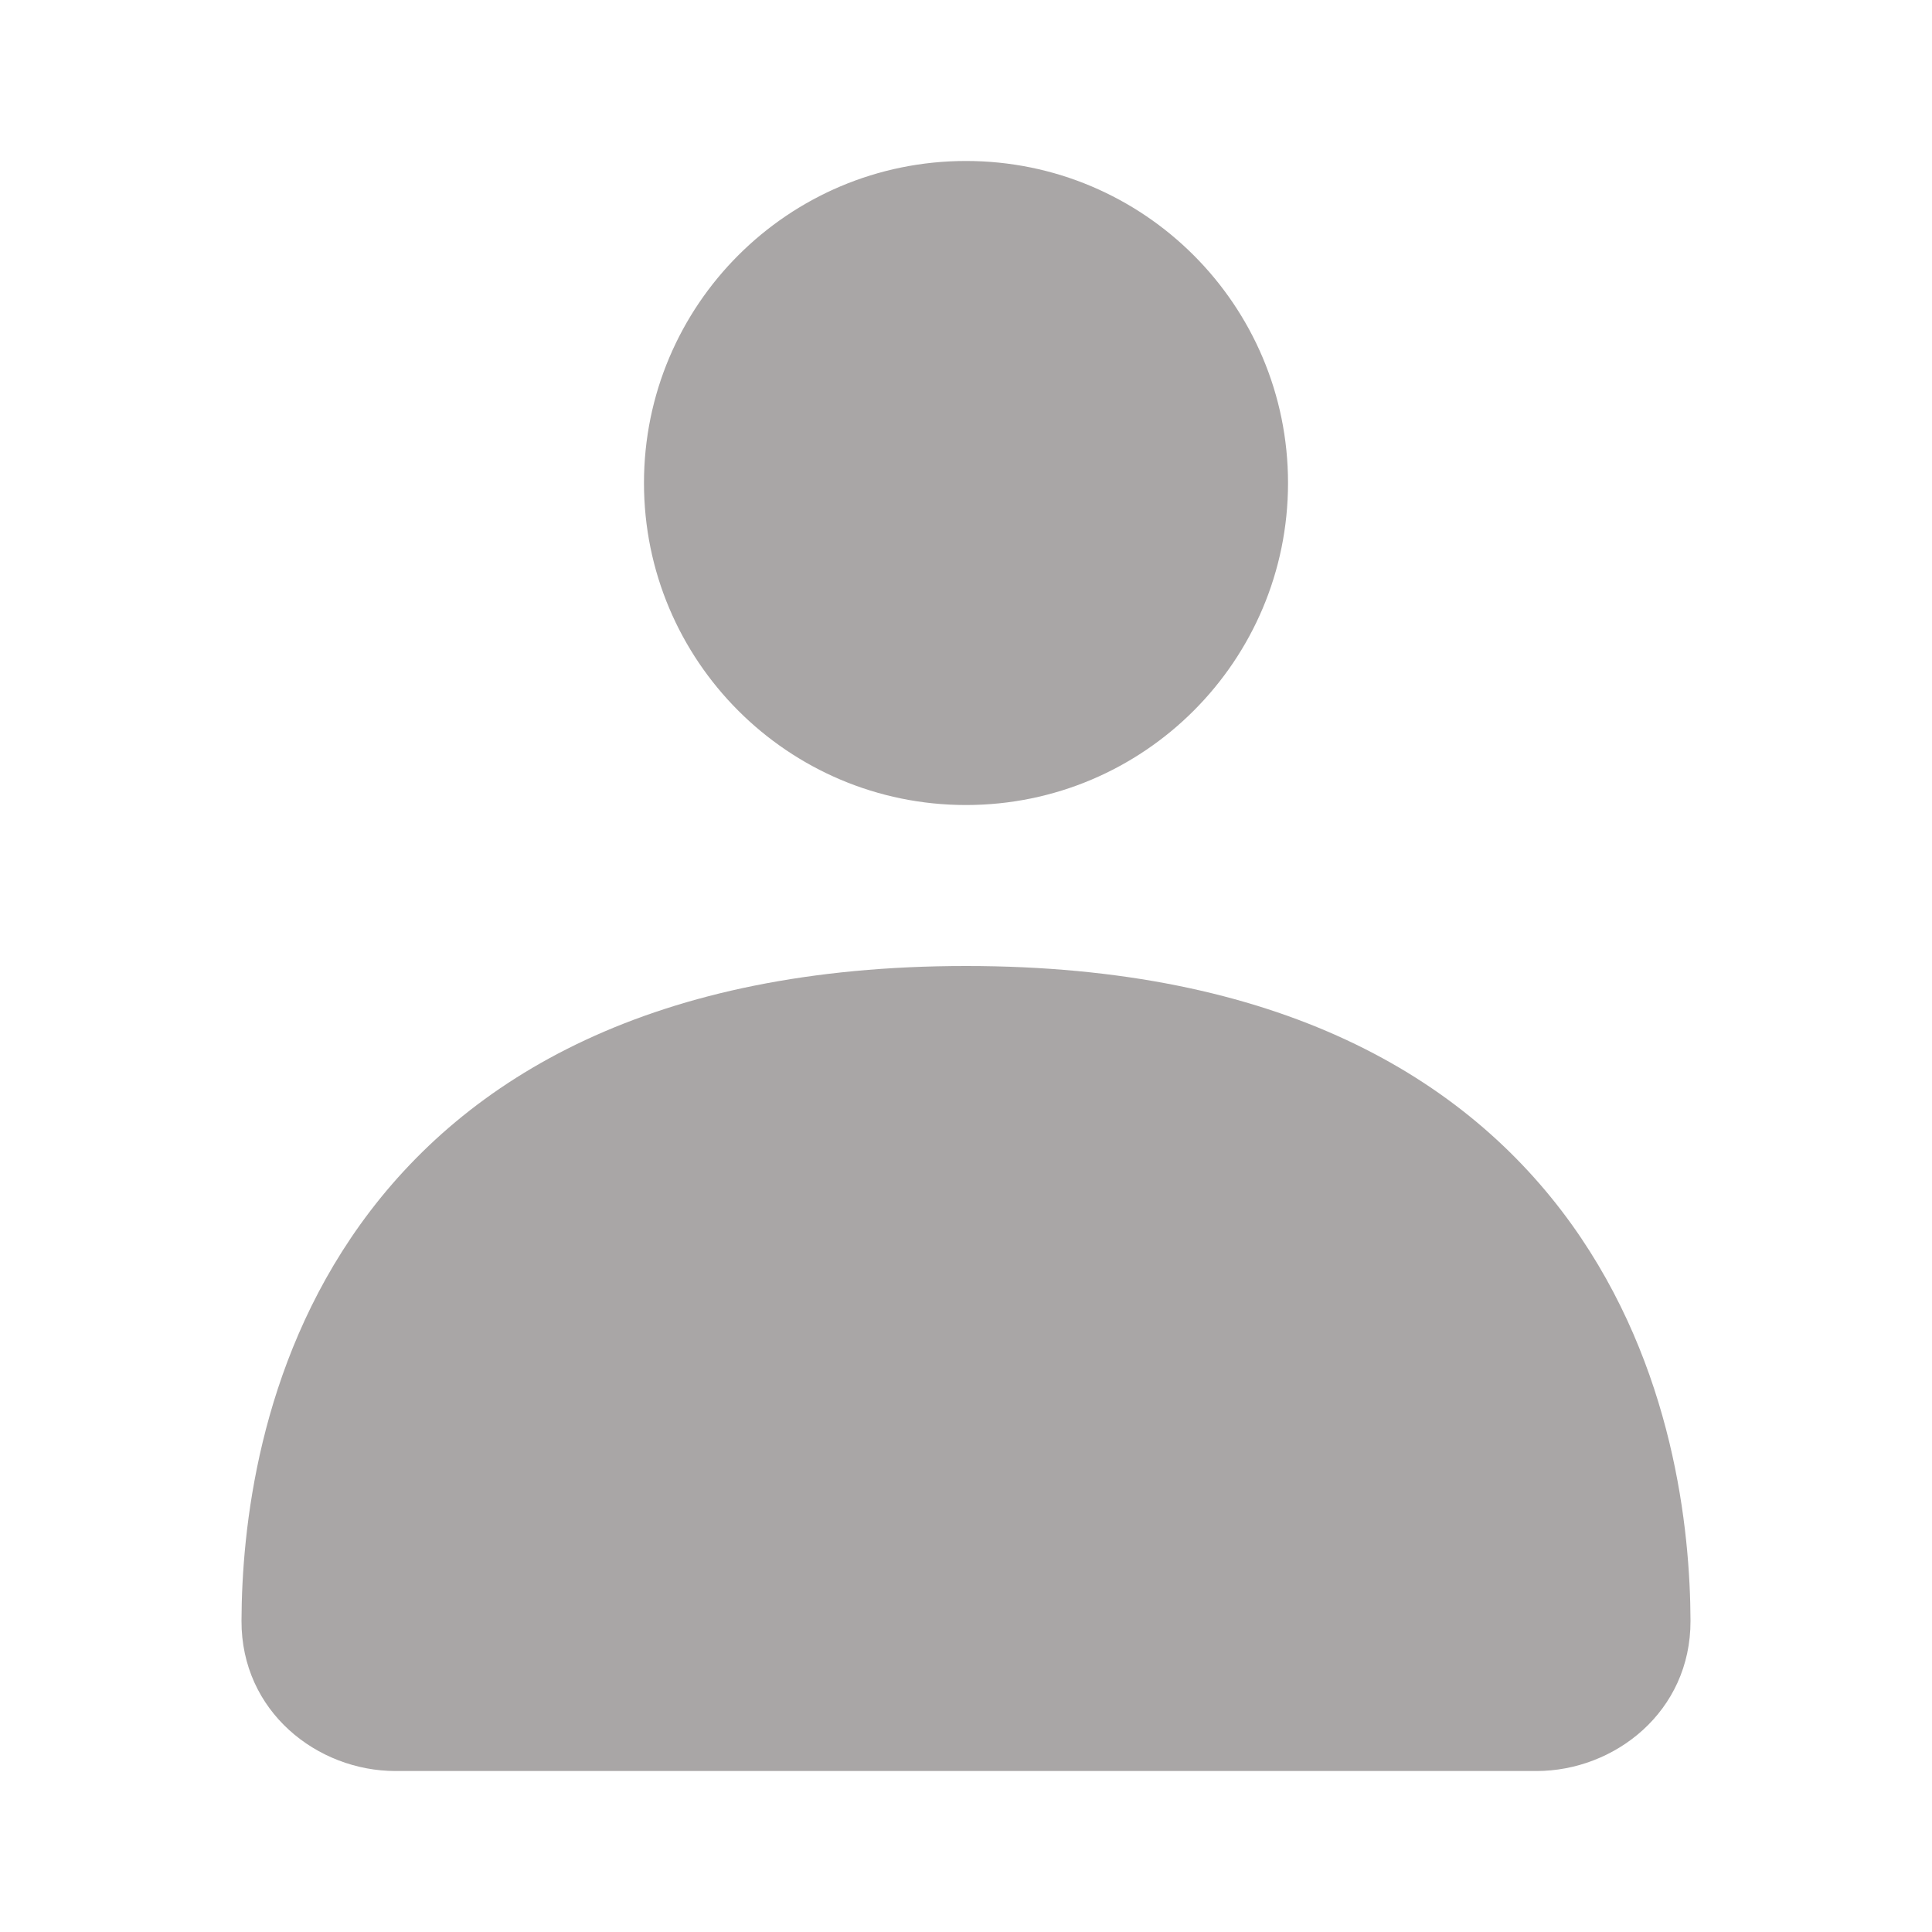 <svg width="31" height="31" viewBox="0 0 31 31" fill="none" xmlns="http://www.w3.org/2000/svg">
<path fill-rule="evenodd" clip-rule="evenodd" d="M5.782 19.646C7.48 17.28 10.486 15.5 15.5 15.5C20.513 15.5 23.52 17.28 25.218 19.646C26.858 21.934 27.12 24.555 27.125 26.006C27.13 27.465 25.907 28.417 24.653 28.417H6.346C5.093 28.417 3.87 27.465 3.875 26.006C3.88 24.555 4.141 21.934 5.782 19.646Z" fill="#a9a6a6"/>
<path fill-rule="evenodd" clip-rule="evenodd" d="M15.5 12.917C18.354 12.917 20.667 10.603 20.667 7.75C20.667 4.896 18.354 2.583 15.5 2.583C12.646 2.583 10.333 4.896 10.333 7.75C10.333 10.603 12.646 12.917 15.5 12.917Z" fill="#a9a6a6"/>
</svg>
